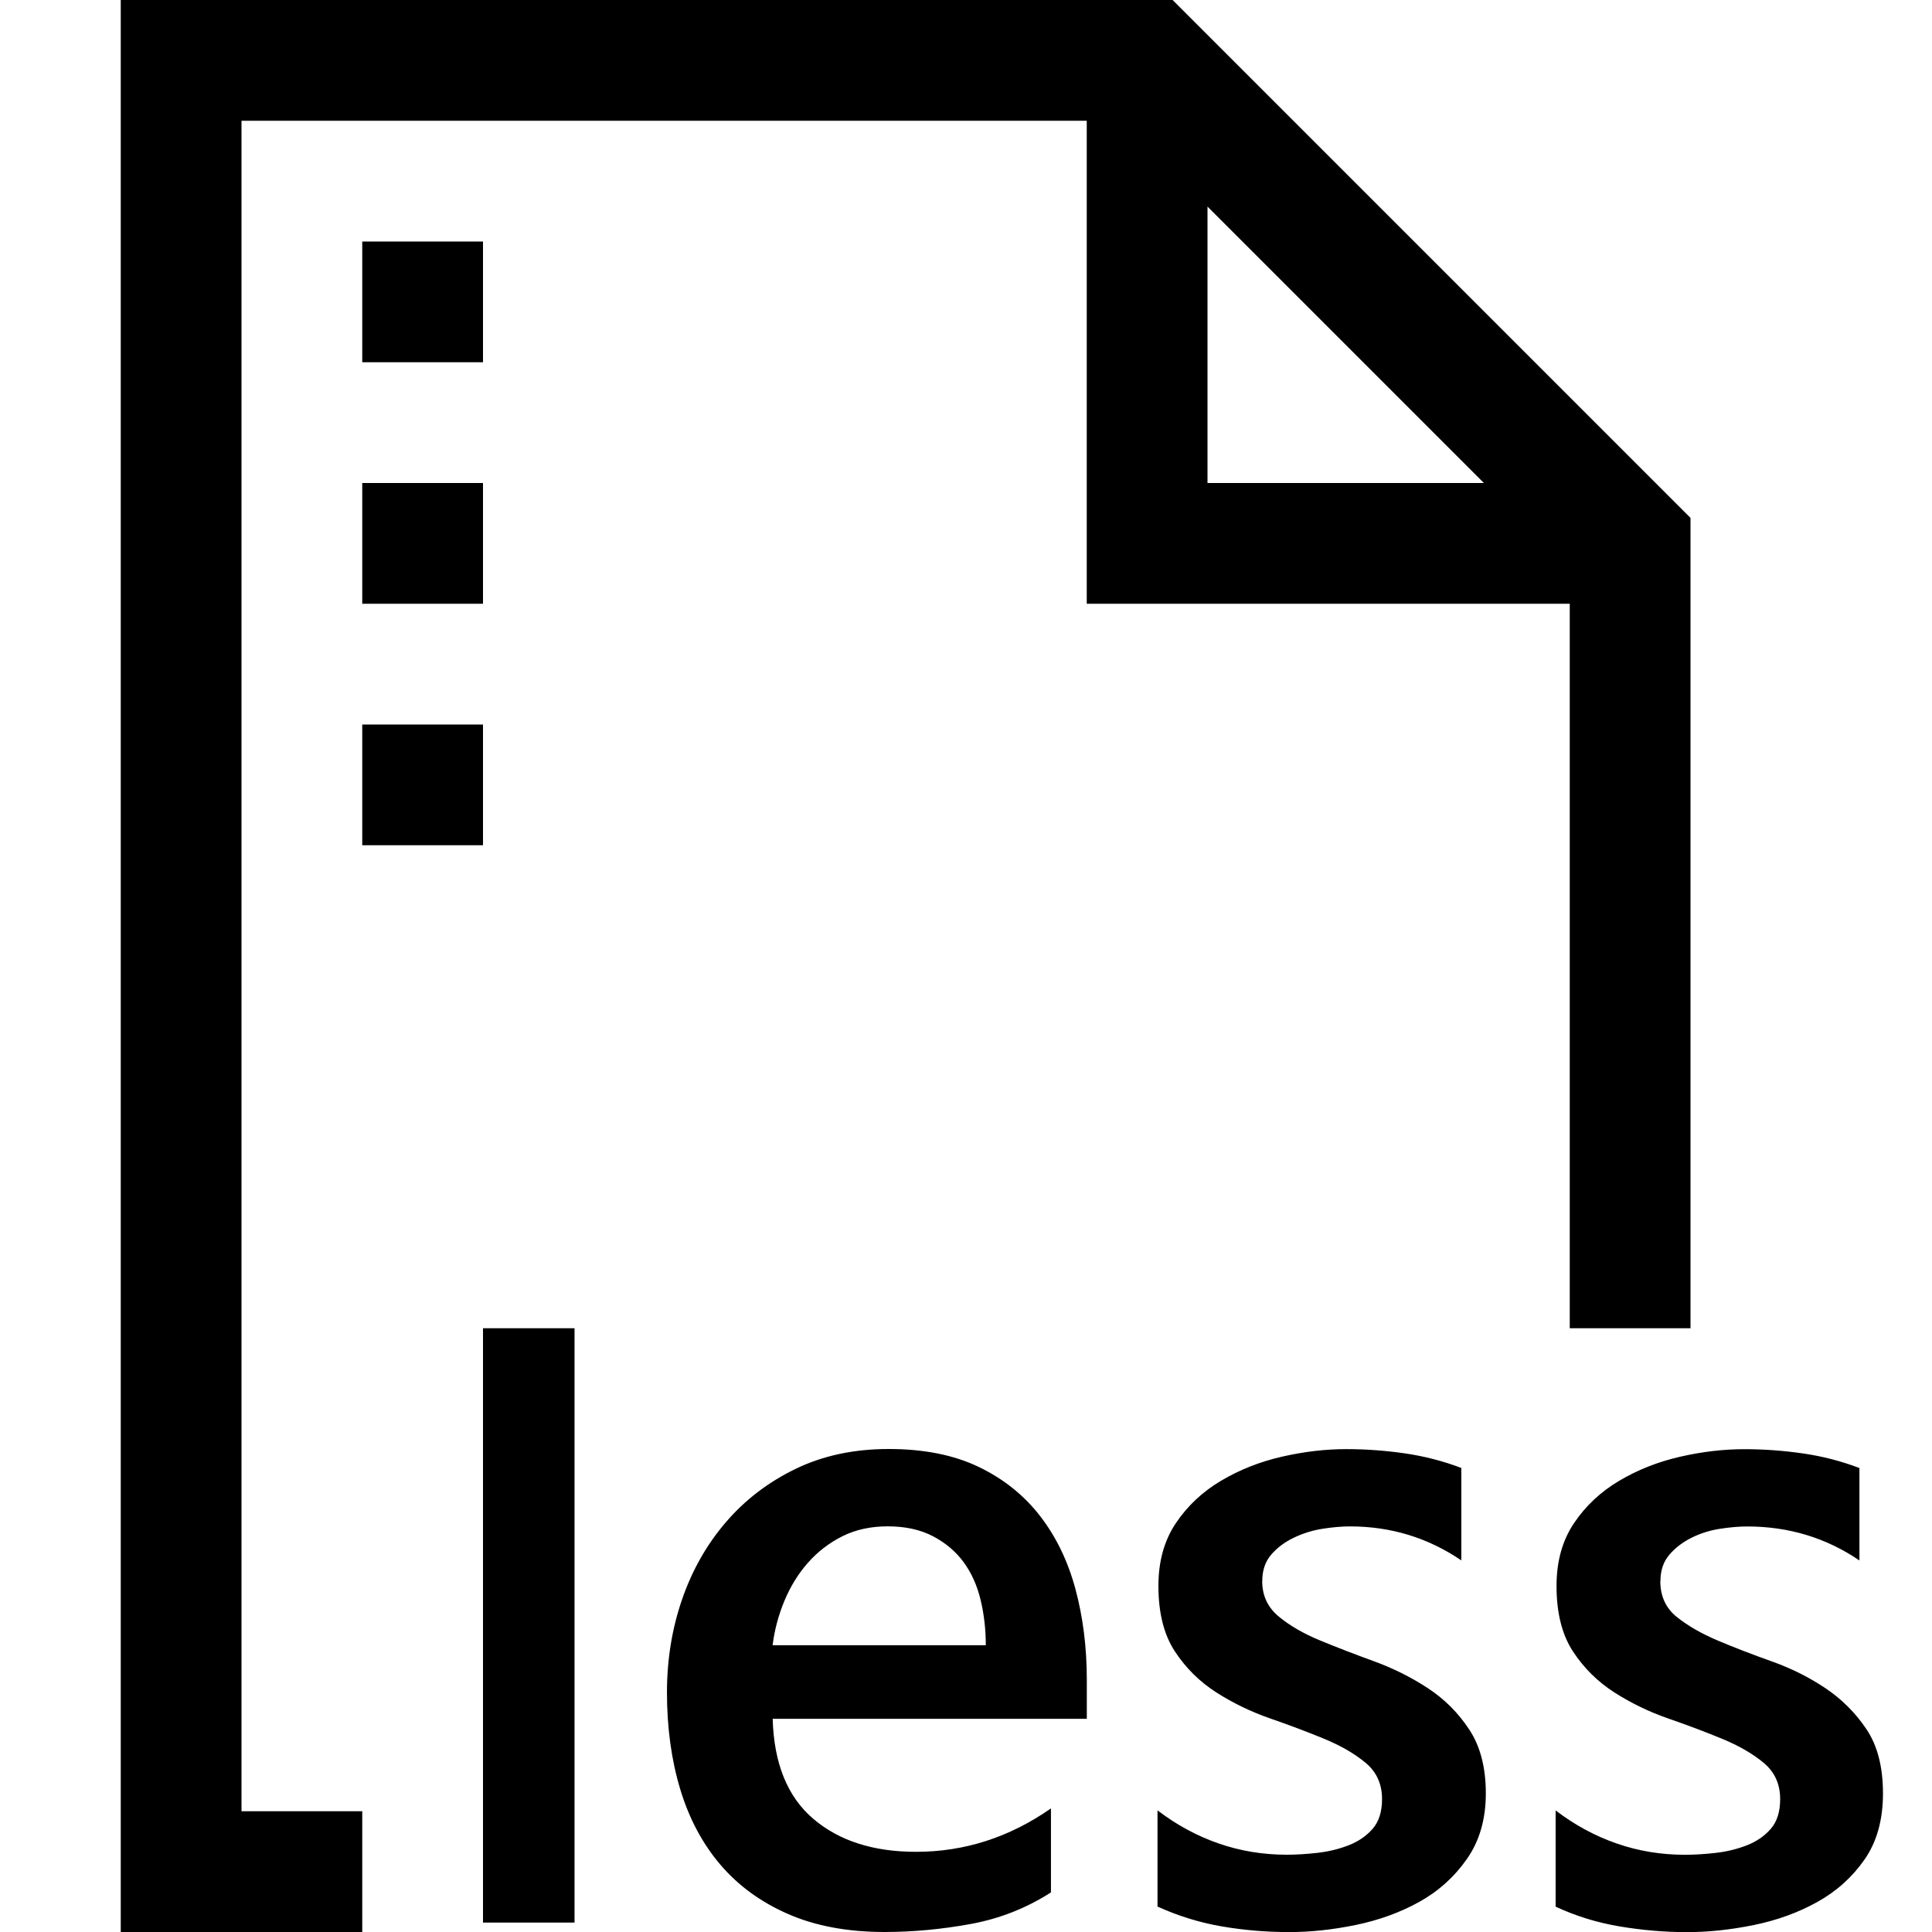 <!-- Generated by IcoMoon.io -->
<svg version="1.1" xmlns="http://www.w3.org/2000/svg" width="32" height="32" viewBox="0 0 32 32">
<title>uniF2EC</title>
<path d="M4 30h2v2h-4v-32h17.422l8.578 8.578v13.422h-2v-12h-8v-8h-14v28zM20 8h4.578l-4.578-4.578v4.578zM8 6h-2v-2h2v2zM6 8h2v2h-2v-2zM8 14h-2v-2h2v2zM8 22h1.516v9.844h-1.516v-9.844zM14.719 24q0.875 0 1.492 0.297t1.016 0.813 0.586 1.211 0.188 1.492v0.656h-5.203q0.031 1.109 0.672 1.656t1.703 0.547q1.203 0 2.234-0.719v1.391q-0.609 0.391-1.328 0.523t-1.422 0.133q-0.922 0-1.602-0.297t-1.125-0.82-0.664-1.25-0.219-1.602q0-0.813 0.25-1.539t0.727-1.281 1.156-0.883 1.539-0.328zM16.328 27.25q0-0.391-0.086-0.75t-0.281-0.625-0.508-0.43-0.75-0.164q-0.422 0-0.75 0.164t-0.57 0.438-0.391 0.633-0.195 0.734h3.531zM20.906 26.188q0 0.359 0.273 0.586t0.688 0.398 0.891 0.344 0.891 0.445 0.688 0.688 0.273 1.055-0.313 1.086-0.789 0.711-1.055 0.383-1.109 0.117q-0.563 0-1.109-0.094t-1.063-0.328v-1.594q0.469 0.359 1.008 0.547t1.133 0.188q0.234 0 0.508-0.031t0.516-0.125 0.398-0.273 0.156-0.492q0-0.375-0.273-0.602t-0.688-0.398-0.891-0.336-0.891-0.43-0.688-0.68-0.273-1.086q0-0.609 0.289-1.039t0.75-0.703 1.008-0.398 1.063-0.125q0.484 0 0.969 0.070t0.938 0.242v1.531q-0.828-0.563-1.844-0.563-0.203 0-0.453 0.039t-0.477 0.148-0.375 0.281-0.148 0.438zM27.5 26.188q0 0.375 0.273 0.594t0.68 0.391 0.891 0.344 0.891 0.445 0.68 0.68 0.273 1.063-0.305 1.094-0.781 0.703-1.055 0.383-1.109 0.117q-0.547 0-1.109-0.094t-1.063-0.328v-1.594q0.469 0.359 1.008 0.547t1.133 0.188q0.234 0 0.508-0.031t0.516-0.125 0.398-0.273 0.156-0.492q0-0.375-0.273-0.602t-0.688-0.398-0.891-0.336-0.891-0.43-0.688-0.68-0.273-1.086q0-0.609 0.289-1.039t0.75-0.703 1.008-0.398 1.063-0.125q0.484 0 0.969 0.070t0.938 0.242v1.531q-0.828-0.563-1.859-0.563-0.203 0-0.453 0.039t-0.469 0.148-0.367 0.281-0.148 0.438z"></path>
</svg>
